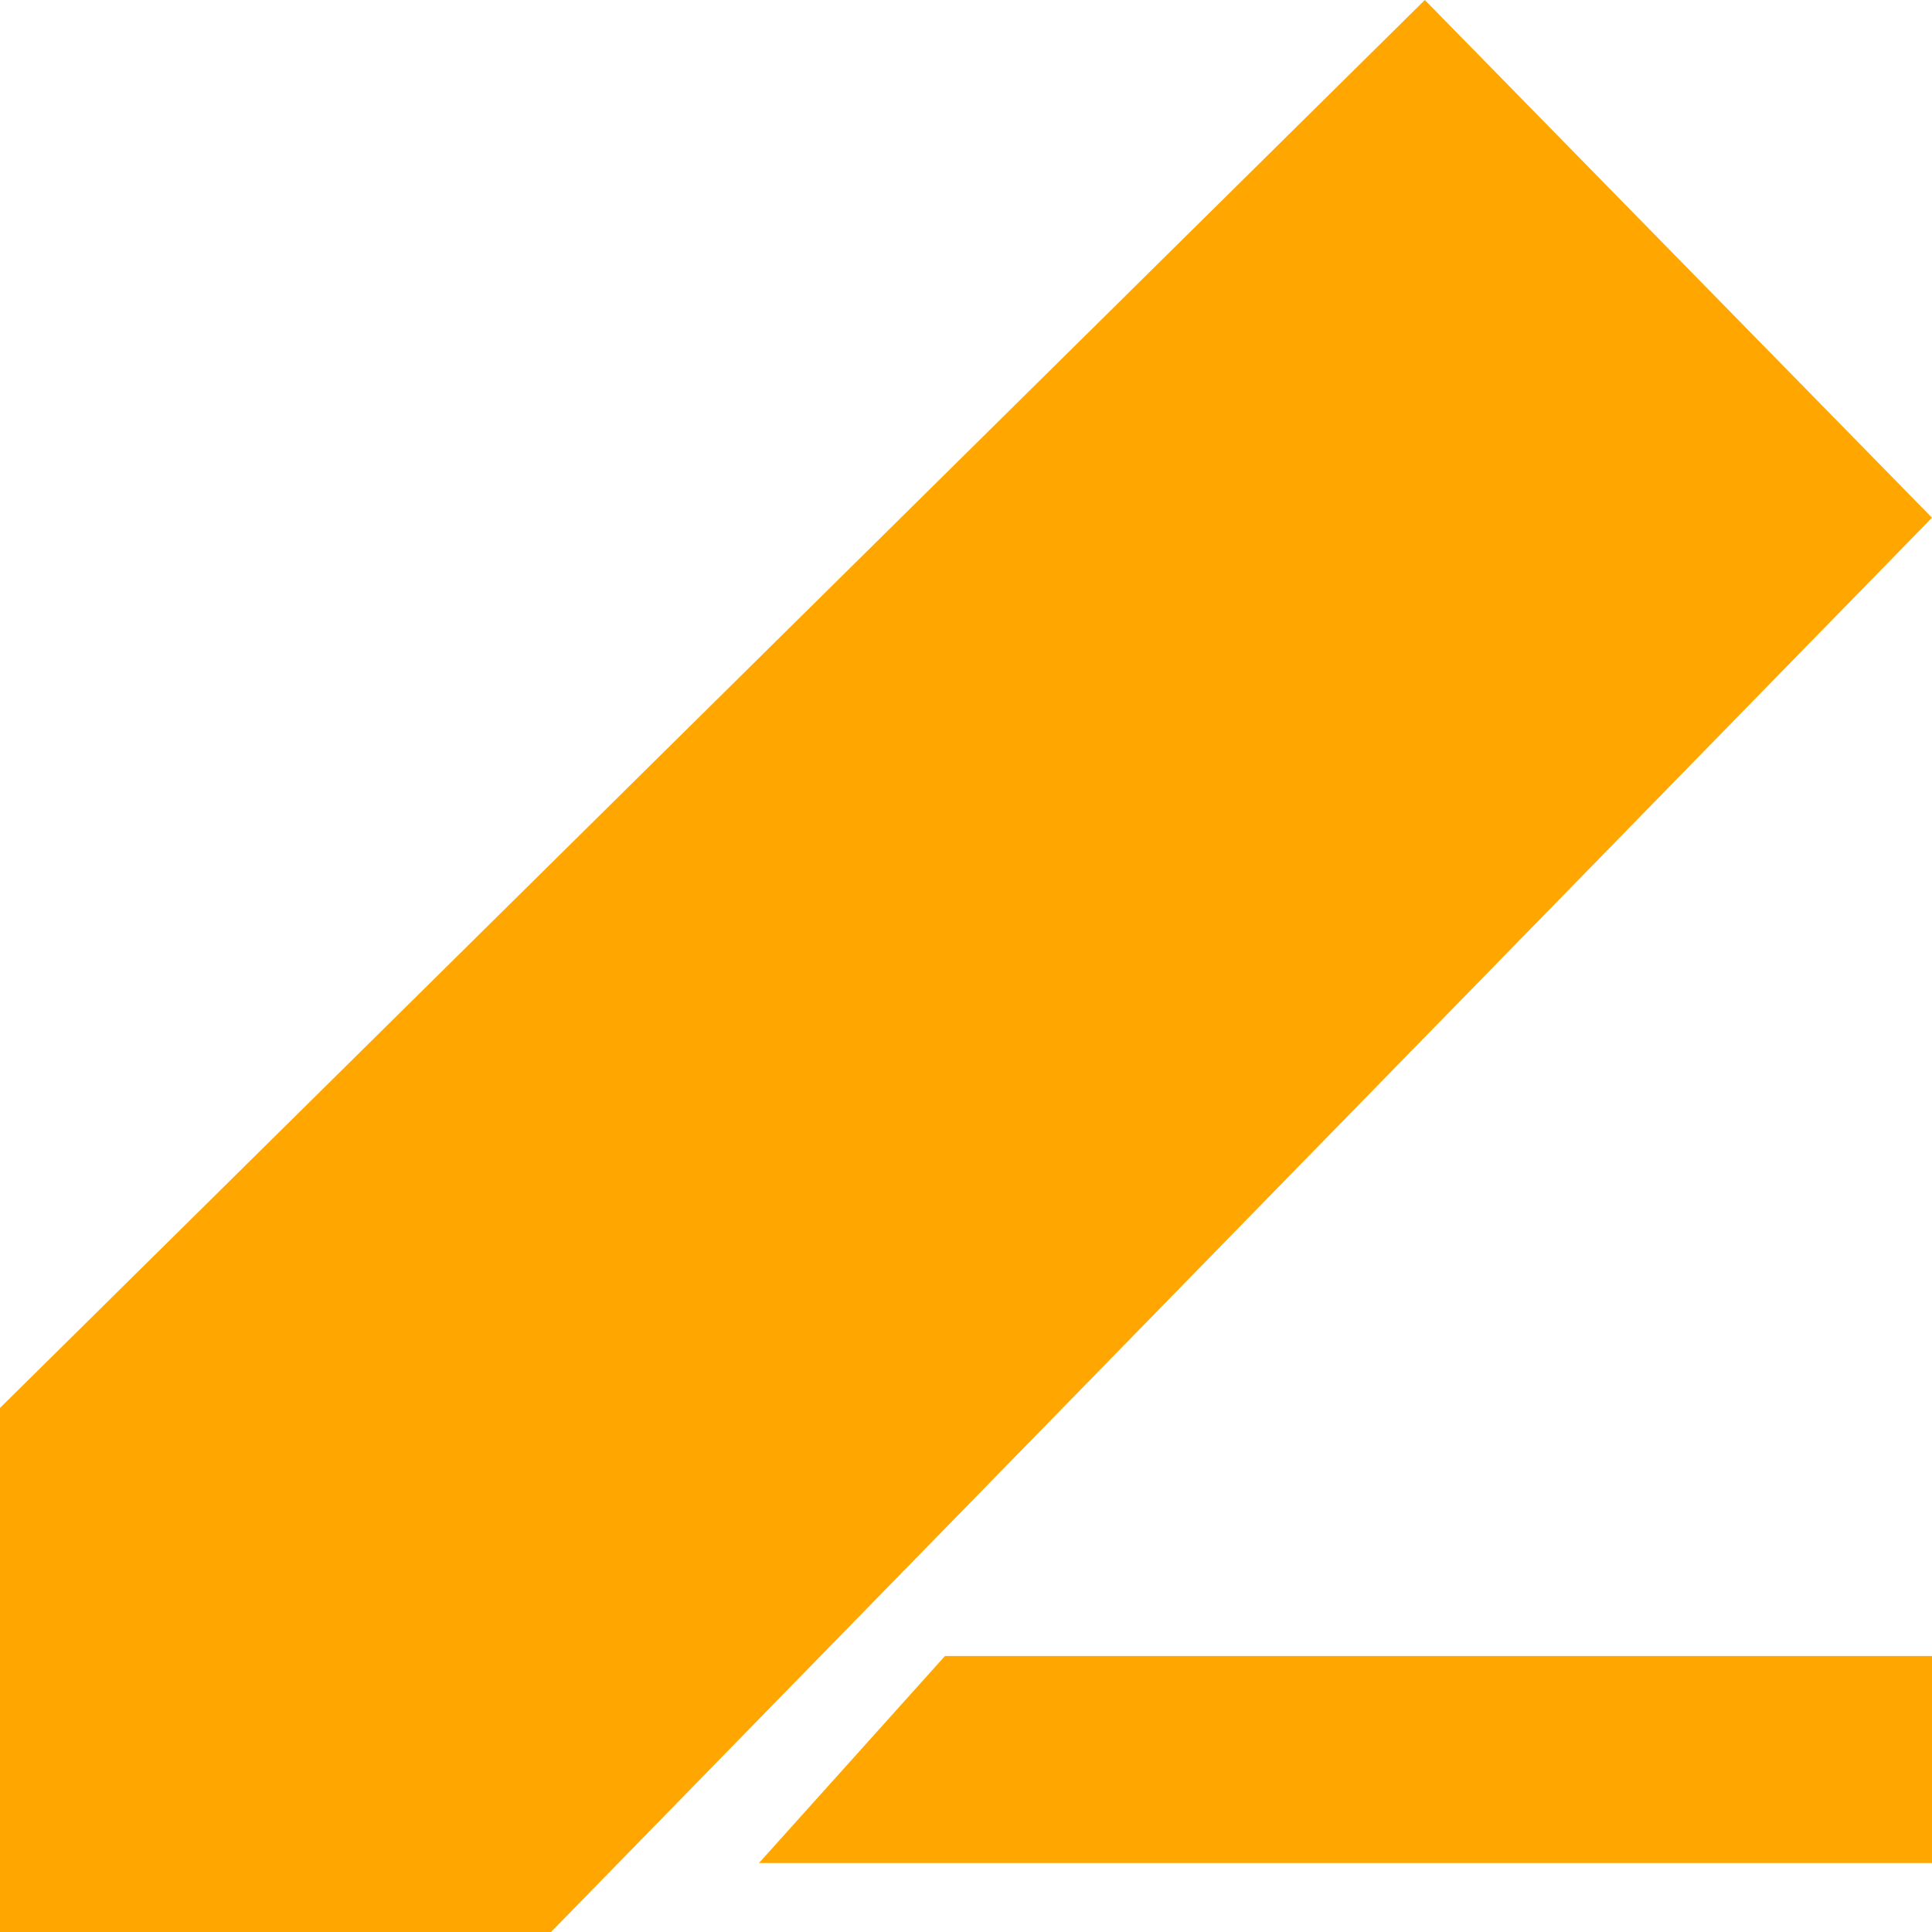 <svg xmlns="http://www.w3.org/2000/svg" width="28" height="28" viewBox="0 0 28 28">
    <path fill="#FFA700" fill-rule="evenodd" d="M20.65 0L28 7.503 7.986 28H0v-7.595L20.65 0zM28 24v3H11l2.695-3H28z"/>
</svg>
